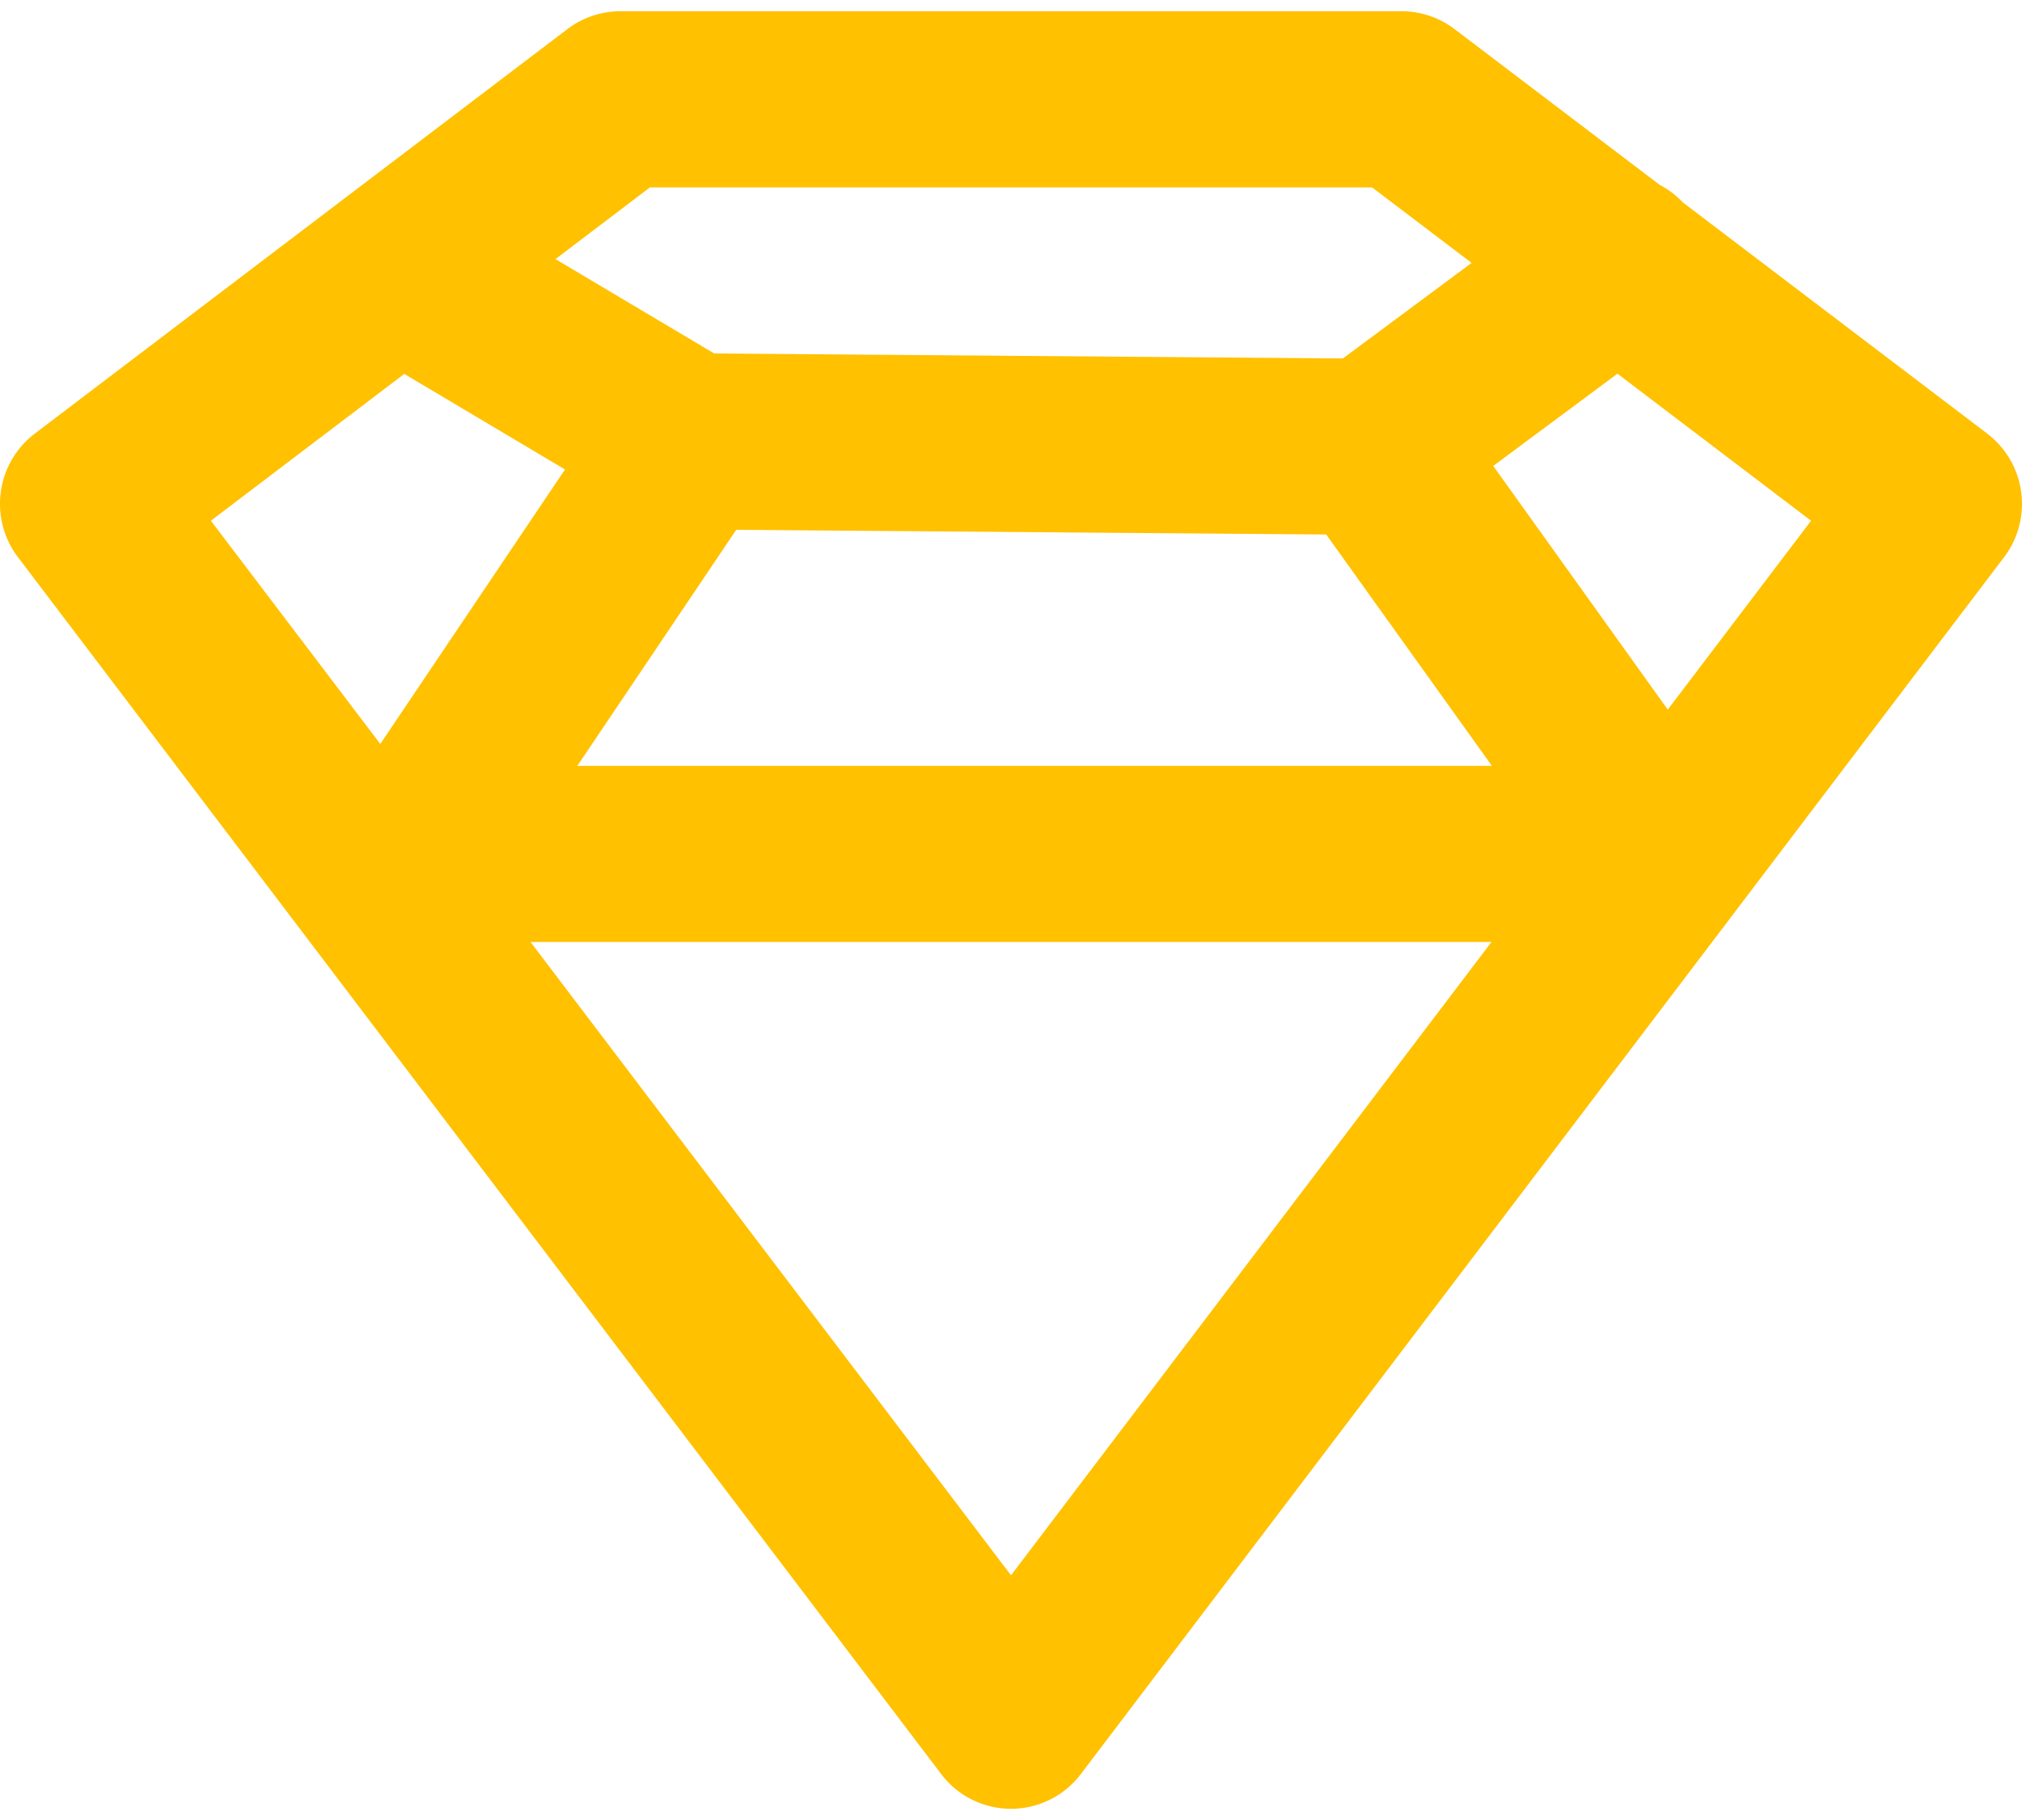 <svg xmlns="http://www.w3.org/2000/svg" width="100" height="90" viewBox="0 0 100 90">
    <g fill="none" fill-rule="evenodd">
        <path d="M-14-21h128v128H-14z"/>
        <path d="M0-5h100V95H0z"/>
        <path fill="#FFC100" d="M82.481 35.091l-8.632-12.05 6.144-4.562 9.576 7.272-7.088 9.34zM50 77.9L26.238 46.582h47.525L50 77.9zM19.993 18.49l7.95 4.726-9.135 13.574-8.378-11.04 9.563-7.26zm16.416 7.709l29.18.232 8.194 11.44h-45.23L36.41 26.2zM32.142 9.267H67.86l4.92 3.735-6.367 4.724-31.09-.246-7.852-4.667 4.672-3.546zM98.278 21.44l-15.06-11.437a4.253 4.253 0 0 0-1.138-.862L71.934 1.437a4.34 4.34 0 0 0-2.618-.881h-38.63c-.946 0-1.867.31-2.62.88L1.721 21.442a4.364 4.364 0 0 0-.834 6.11l45.66 60.176a4.331 4.331 0 0 0 6.907 0l45.66-60.176a4.366 4.366 0 0 0-.836-6.11z"/>
    </g>
</svg>
